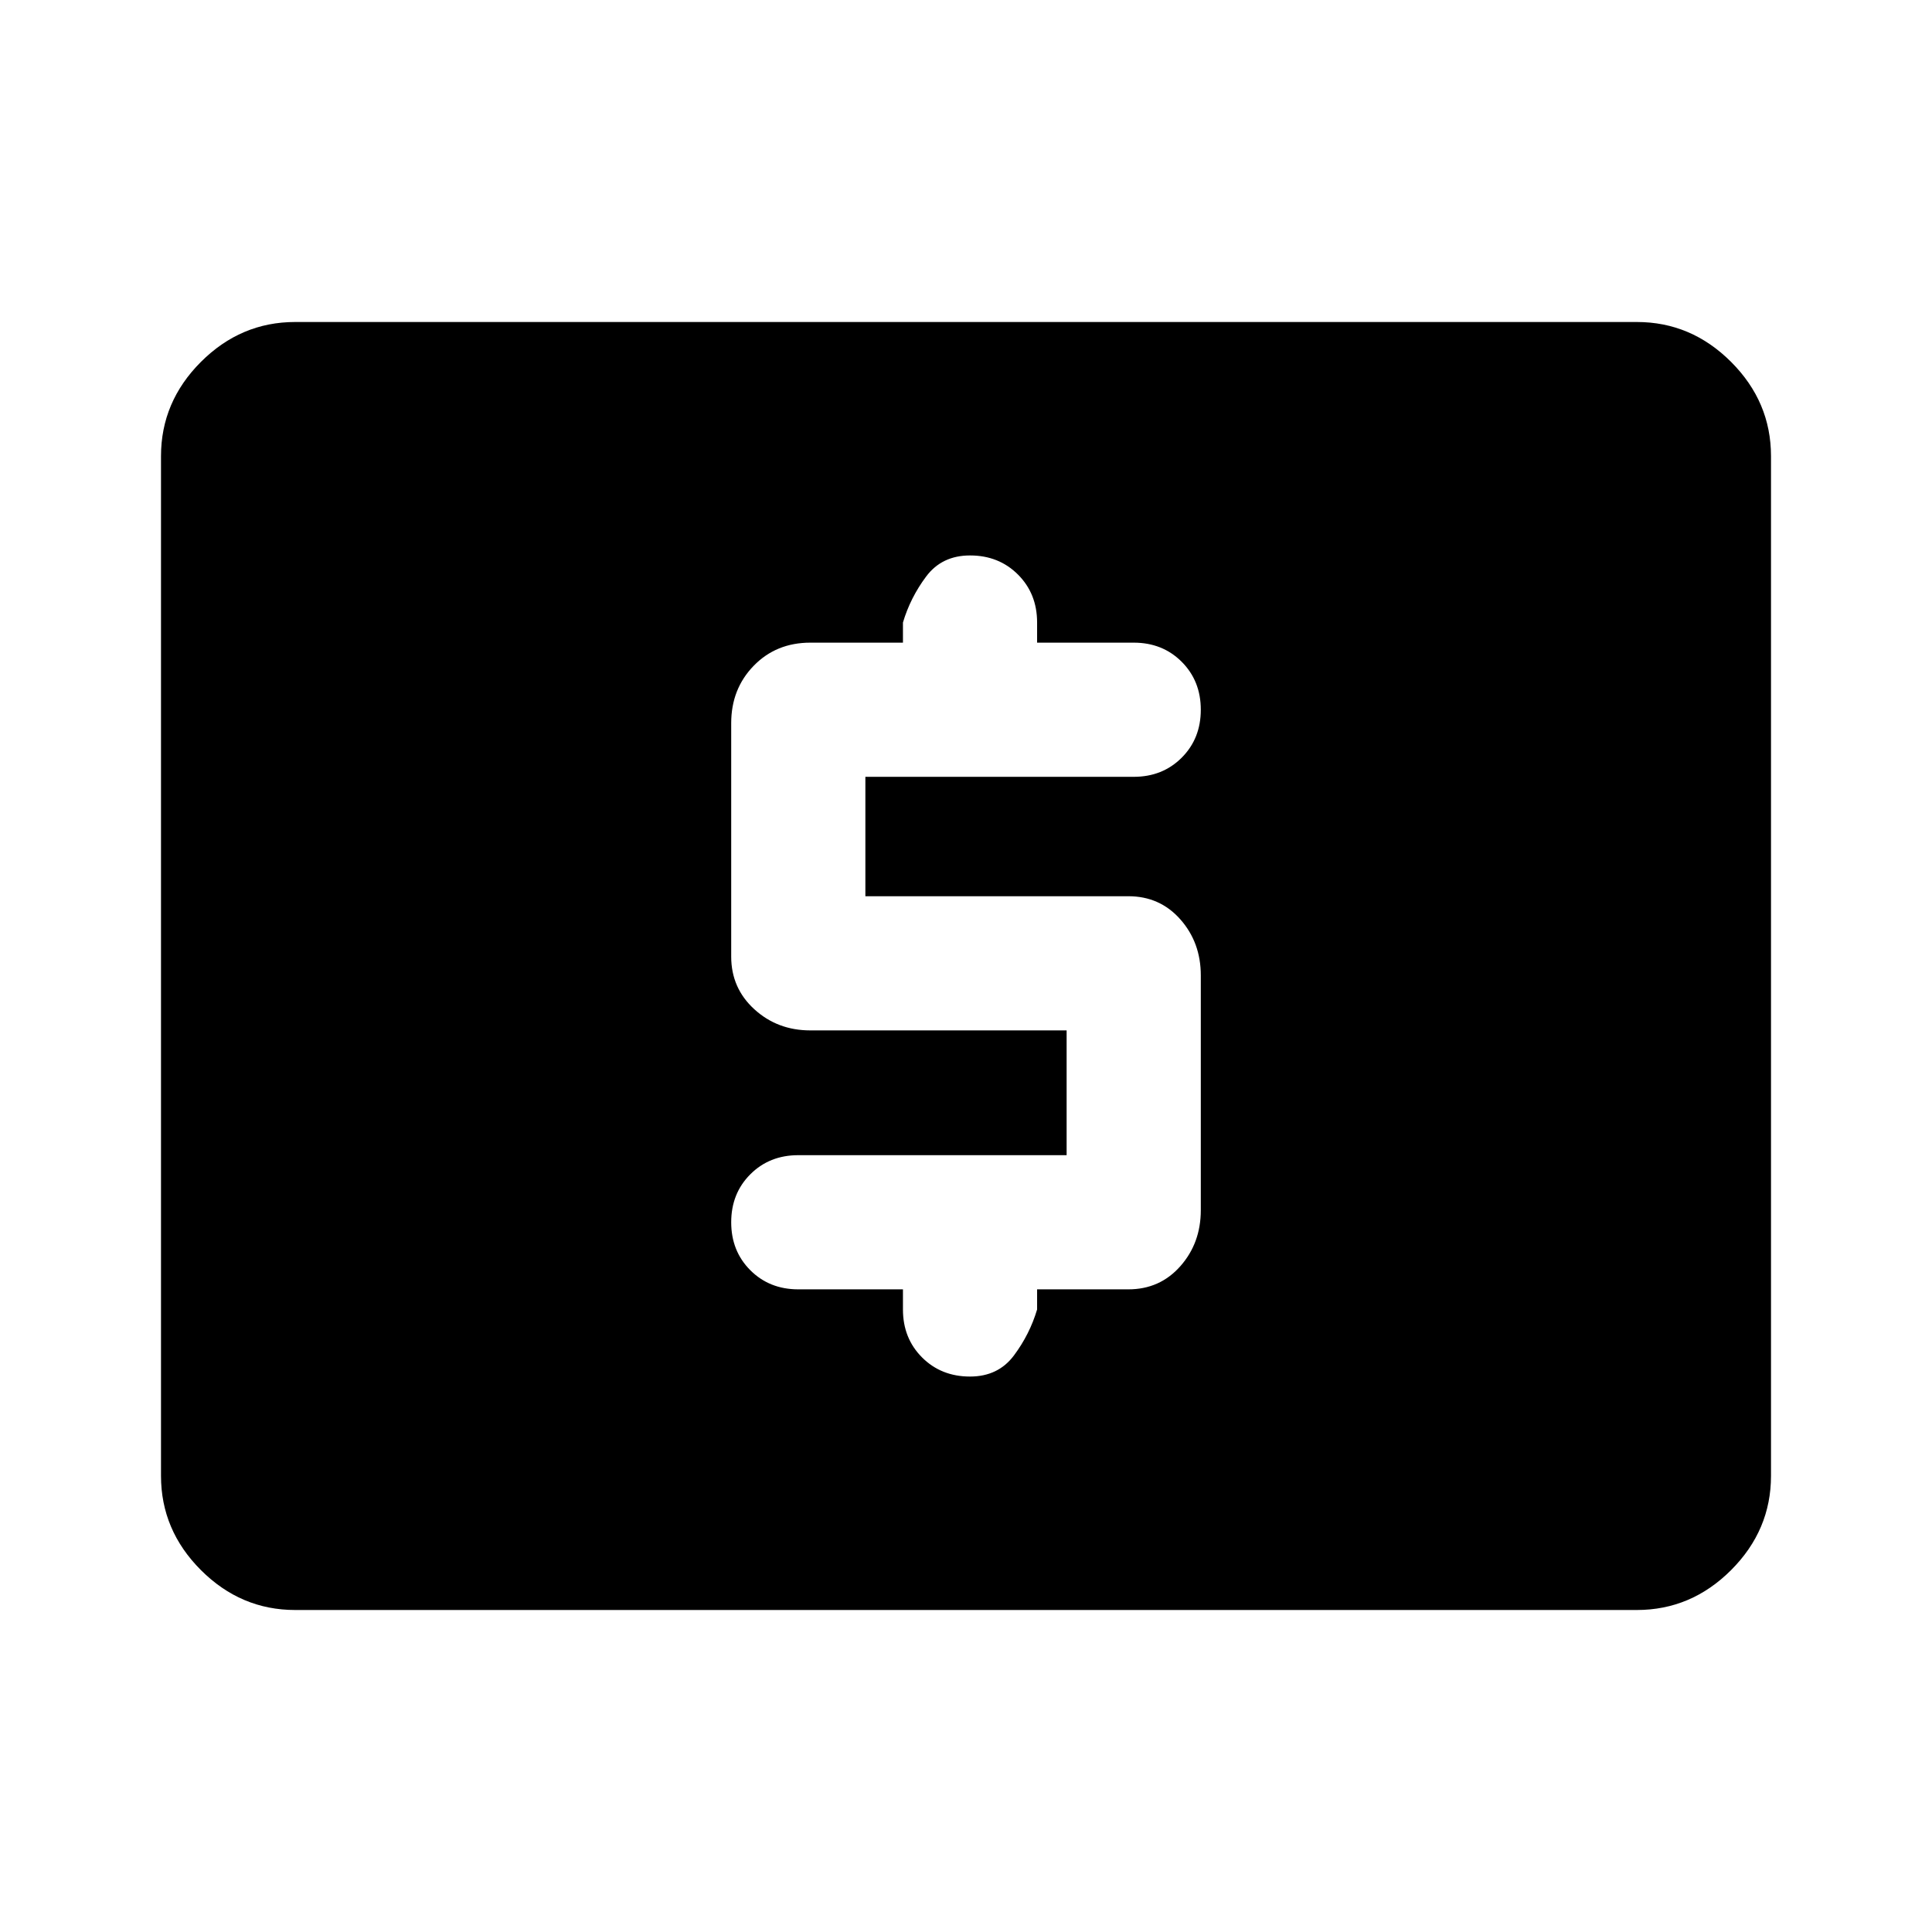 <svg xmlns="http://www.w3.org/2000/svg" height="40" viewBox="0 -960 960 960" width="40"><path d="M530-386H396.67q-14.34 0-23.84 9.5t-9.5 23.83q0 14.34 9.5 23.84t23.84 9.5h52v10q0 14.33 9.5 23.83 9.5 9.5 23.83 9.5 14 0 21.83-10.5 7.84-10.5 11.5-22.83v-10h45.34q15.66 0 25.83-11.5 10.17-11.5 10.17-27.84v-116.66q0-16.34-10.17-27.84t-25.83-11.5H430V-574h133.33q14.34 0 23.84-9.5t9.5-23.83q0-14.34-9.5-23.84t-23.84-9.5h-48v-10q0-14.33-9.5-23.83-9.5-9.5-23.83-9.5-14 0-21.83 10.5-7.84 10.5-11.5 22.83v10h-46q-17 0-28.17 11.5-11.17 11.5-11.17 28.5v116q0 15.67 11.5 26.17 11.5 10.5 27.84 10.5H530v62ZM146.67-160q-27 0-46.84-19.83Q80-199.67 80-226.67v-506.66q0-27 19.83-46.84Q119.67-800 146.67-800h666.66q27 0 46.84 19.83Q880-760.33 880-733.33v506.66q0 27-19.83 46.84Q840.33-160 813.33-160H146.67Z"/></svg>